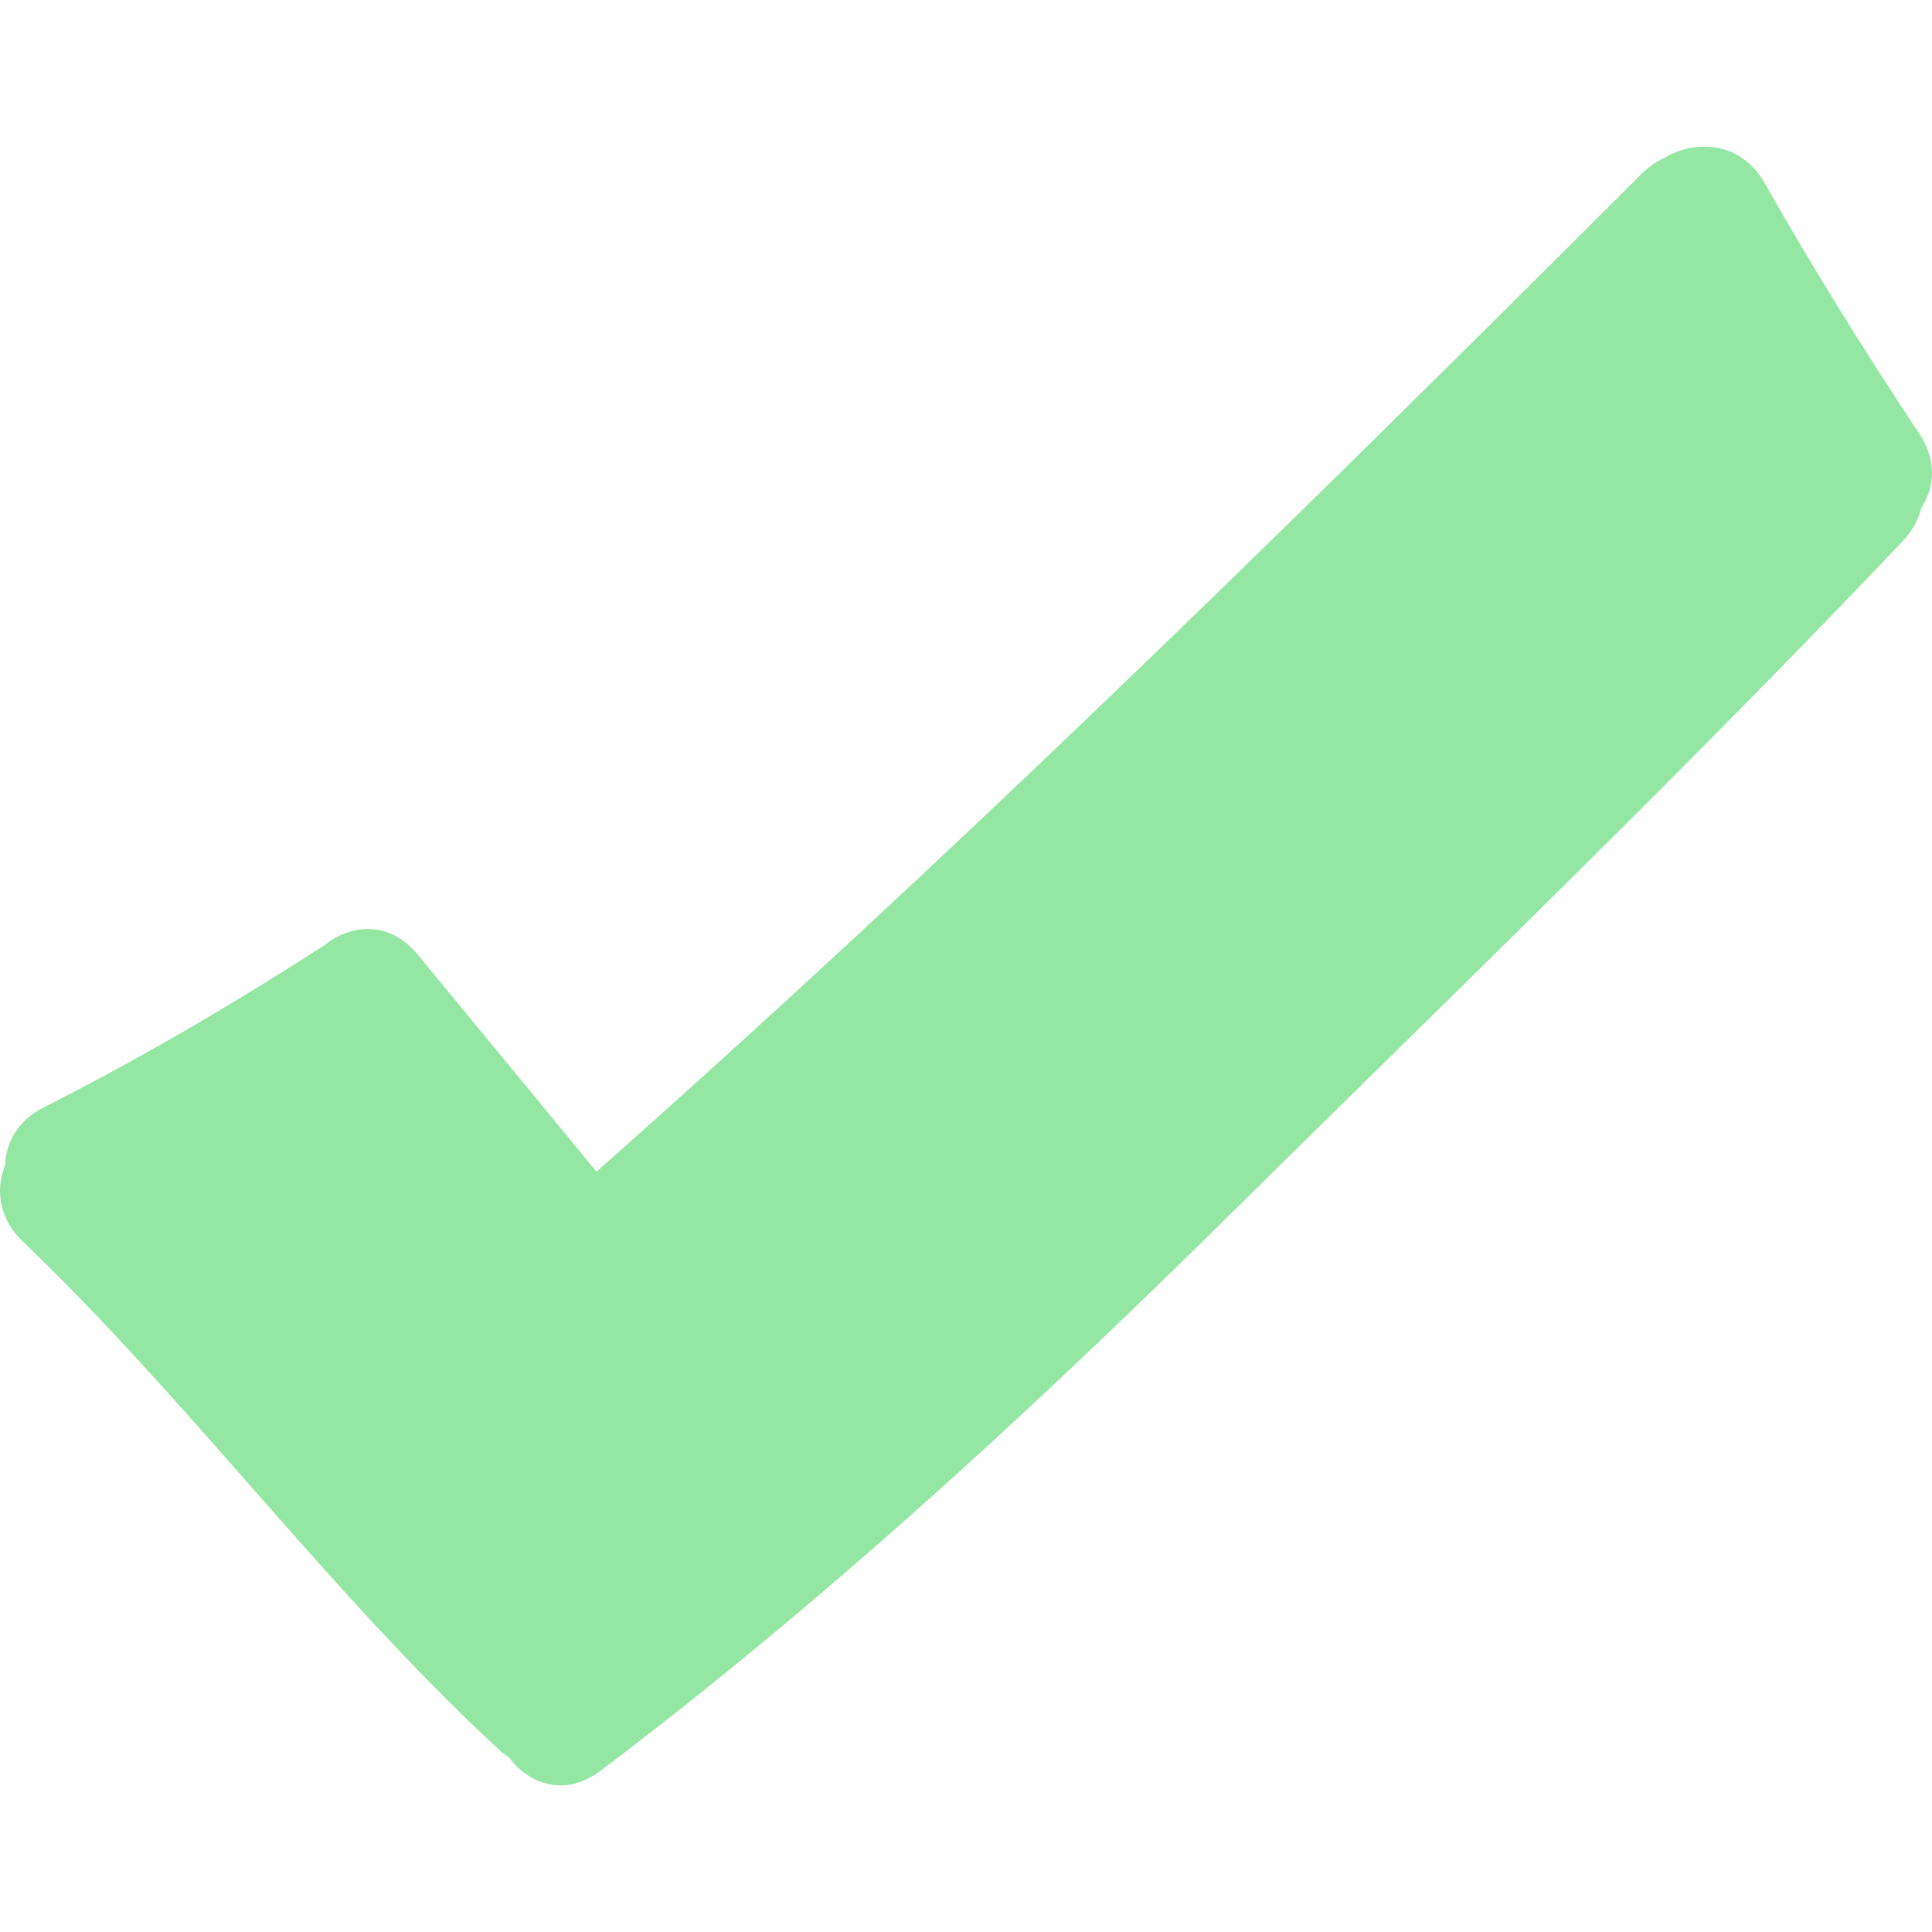 <?xml version="1.0" encoding="UTF-8" standalone="no"?>
<!-- Generator: Adobe Illustrator 16.0.0, SVG Export Plug-In . SVG Version: 6.00 Build 0)  -->

<svg
   xmlns:dc="http://purl.org/dc/elements/1.1/"
   xmlns:cc="http://creativecommons.org/ns#"
   xmlns:rdf="http://www.w3.org/1999/02/22-rdf-syntax-ns#"
   xmlns:svg="http://www.w3.org/2000/svg"
   xmlns="http://www.w3.org/2000/svg"
   xmlns:sodipodi="http://sodipodi.sourceforge.net/DTD/sodipodi-0.dtd"
   xmlns:inkscape="http://www.inkscape.org/namespaces/inkscape"
   version="1.1"
   id="Capa_1"
   x="0px"
   y="0px"
   width="469.933px"
   height="469.933px"
   viewBox="0 0 469.933 469.933"
   style="enable-background:new 0 0 469.933 469.933;"
   xml:space="preserve"
   inkscape:version="0.48.4 r9939"
   sodipodi:docname="checkmark4.svg"><defs
     id="defs41" /><sodipodi:namedview
     pagecolor="#ffffff"
     bordercolor="#666666"
     borderopacity="1"
     objecttolerance="10"
     gridtolerance="10"
     guidetolerance="10"
     inkscape:pageopacity="0"
     inkscape:pageshadow="2"
     inkscape:window-width="673"
     inkscape:window-height="480"
     id="namedview39"
     showgrid="false"
     inkscape:zoom="0.50219923"
     inkscape:cx="234.96651"
     inkscape:cy="234.96651"
     inkscape:window-x="0"
     inkscape:window-y="30"
     inkscape:window-maximized="0"
     inkscape:current-layer="g5" /><g
     id="g3"
     style="fill:#94e7a2;fill-opacity:1"><g
       id="g5"
       style="fill:#94e7a2;fill-opacity:1"><path
         d="m 429.281,44.605 c -3.265,-5.763 -8.479,-8.939 -14.681,-8.939 -3.482,0 -6.997,1.018 -9.912,2.818 -2.046,0.967 -3.783,2.178 -5.306,3.702 -92.628,92.594 -171.423,169.412 -254.288,242.798 l -43.498,-52.811 c -4.222,-5.126 -8.927,-6.203 -12.126,-6.203 -3.846,0 -7.782,1.559 -10.778,4.154 l -0.708,0.375 c -23.564,15.15 -45.603,27.865 -67.362,38.864 -5.799,2.925 -9.178,7.982 -9.335,13.939 -2.687,6.586 -1.117,13.533 4.25,18.661 19.466,18.626 37.567,39.212 55.076,59.123 19.142,21.77 38.93,44.285 60.651,64.399 0.77,0.726 1.618,1.376 2.569,2.006 3.227,4.315 7.751,6.773 12.474,6.773 3.359,0 6.649,-1.198 9.785,-3.564 60.715,-45.809 114.879,-97.518 155.29,-137.445 11.856,-11.726 23.77,-23.436 35.692,-35.146 41.757,-41.032 84.935,-83.464 125.782,-126.53 2.234,-2.349 3.752,-5.073 4.514,-8.094 3.575,-5.545 3.407,-12.056 -0.492,-17.941 C 452.772,84.295 440.468,64.359 429.281,44.605 z M 142.286,330.057 c 4.108,0 8.221,-1.737 11.626,-4.885 574.087,-400.77 -114.414,-9.758 -11.626,4.885 z"
         id="path7"
         style="fill:#94e7a2;fill-opacity:1"
         inkscape:connector-curvature="0"
         sodipodi:nodetypes="cscccssccccccccscccccccccc" /></g></g><g
     id="g9" /><g
     id="g11" /><g
     id="g13" /><g
     id="g15" /><g
     id="g17" /><g
     id="g19" /><g
     id="g21" /><g
     id="g23" /><g
     id="g25" /><g
     id="g27" /><g
     id="g29" /><g
     id="g31" /><g
     id="g33" /><g
     id="g35" /><g
     id="g37" /></svg>
